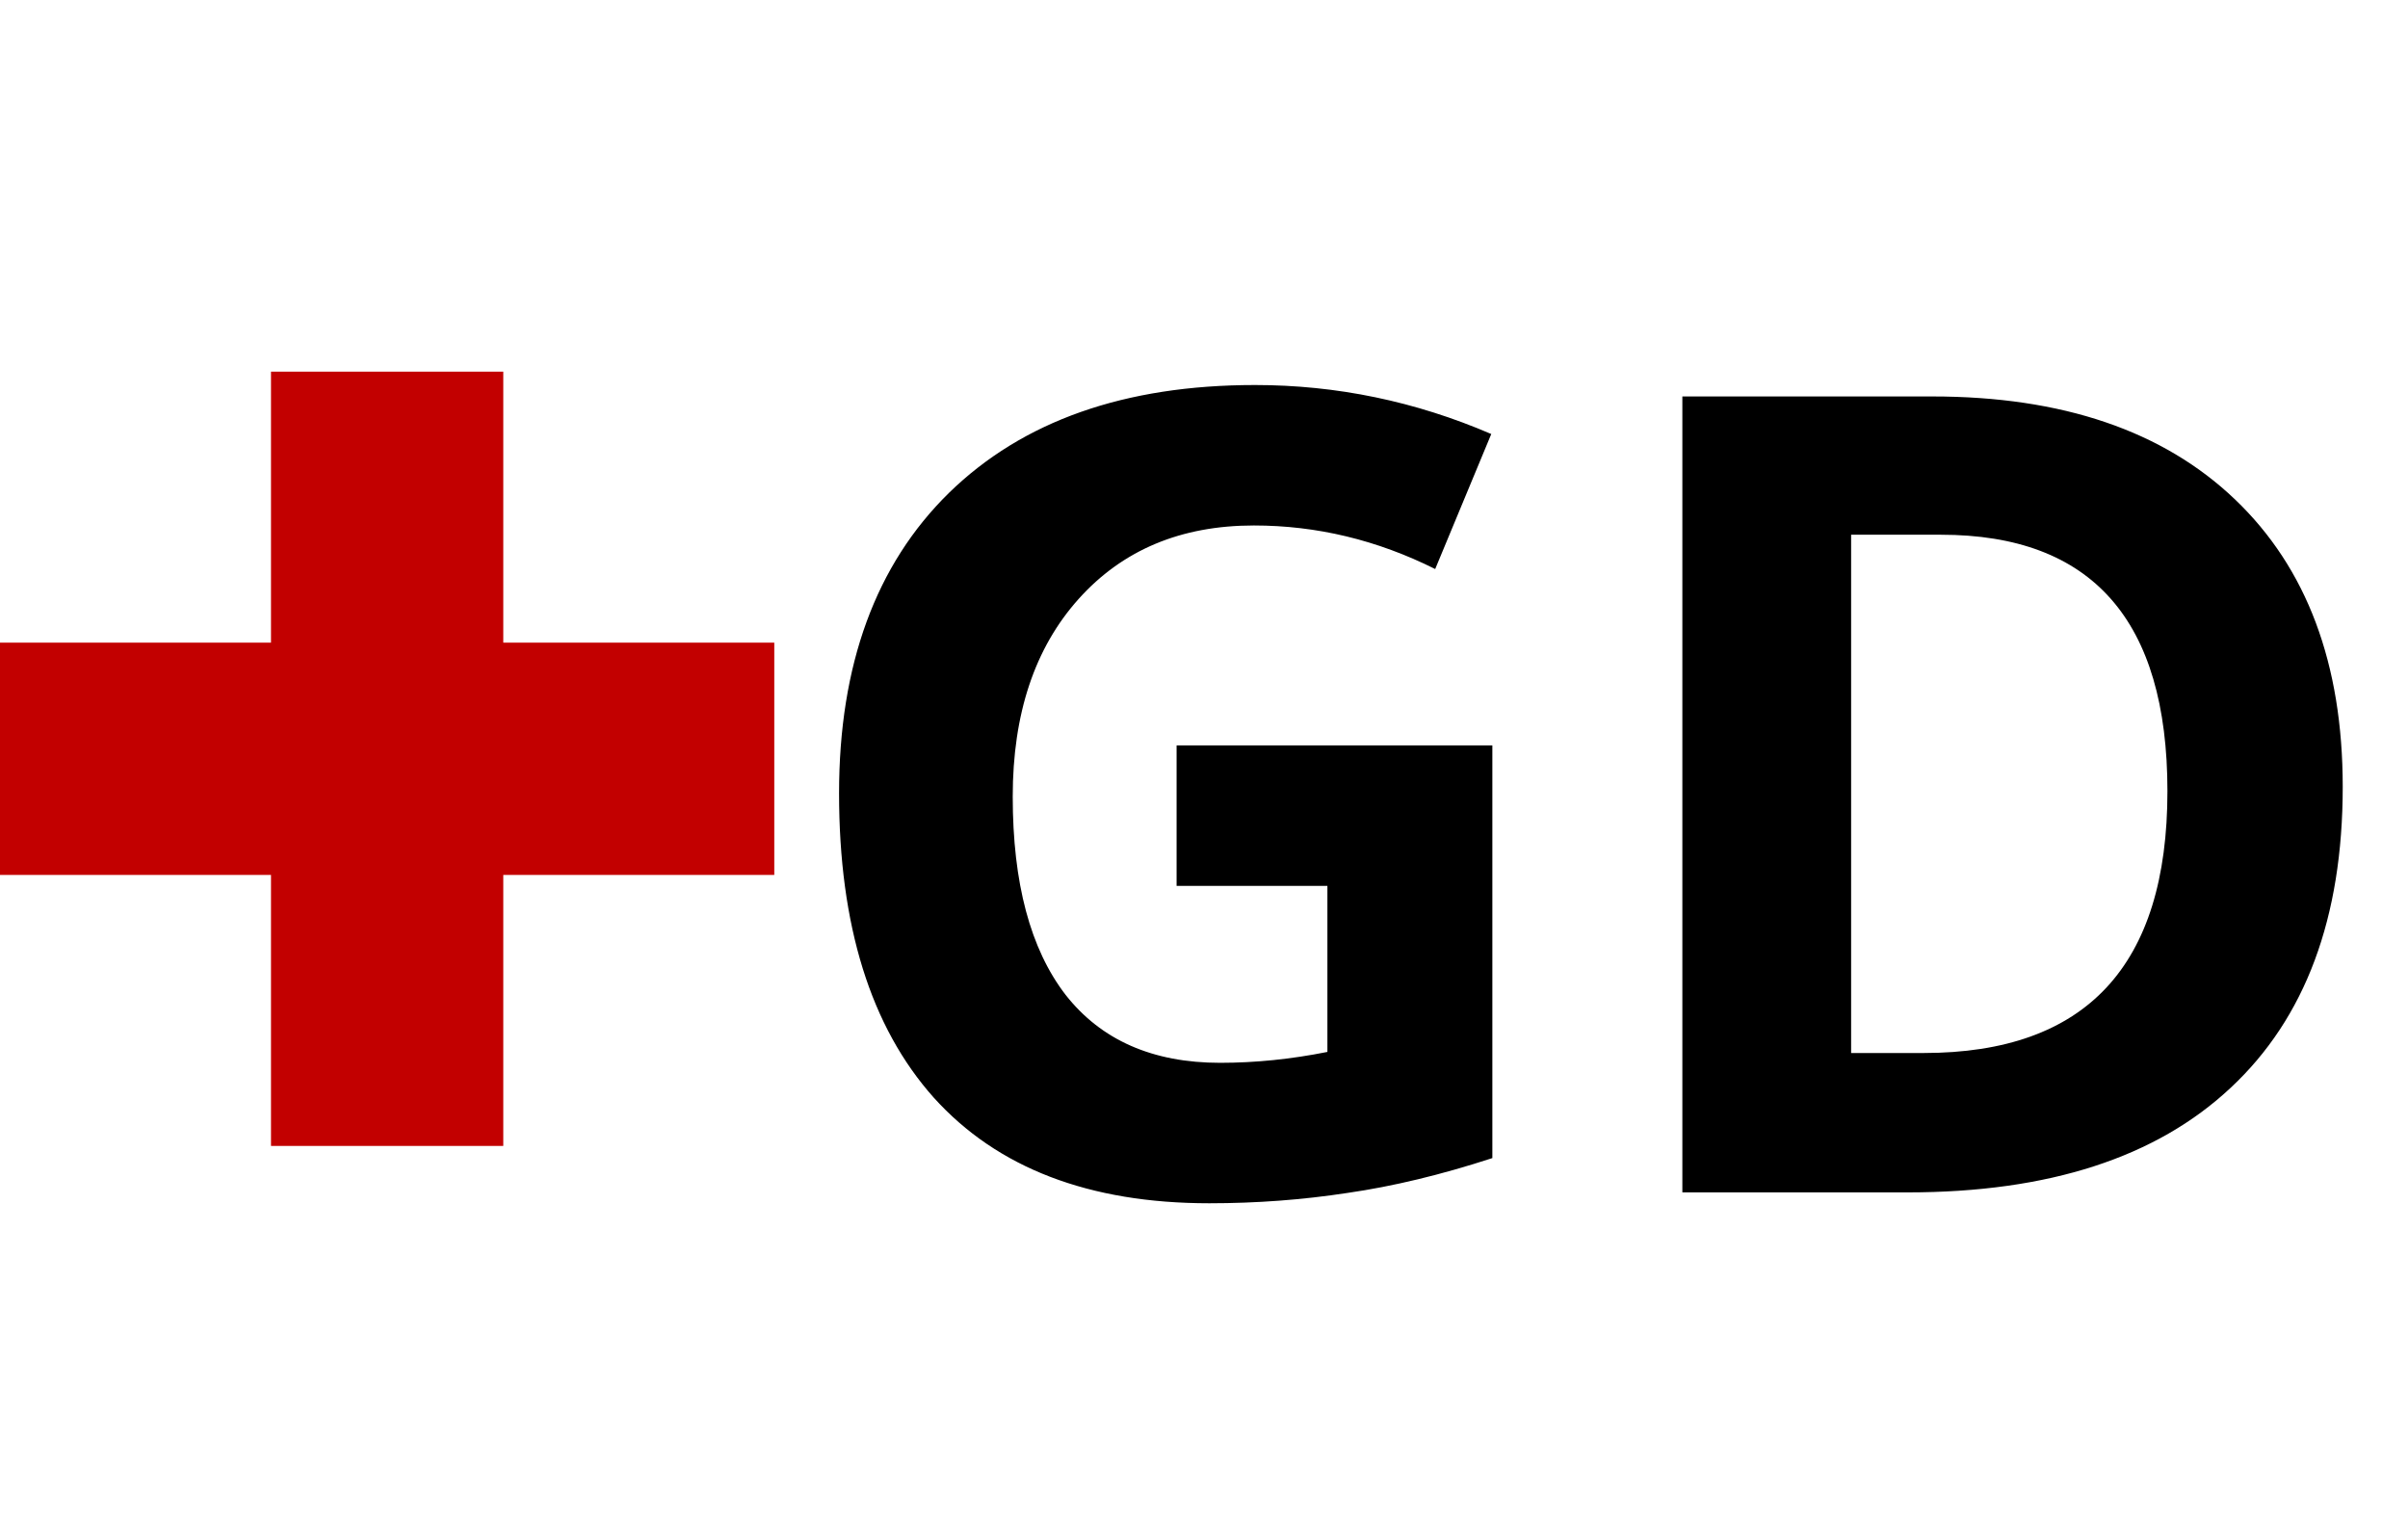 <svg width="311" height="196" viewBox="0 0 311 196" fill="none" xmlns="http://www.w3.org/2000/svg">
<rect x="35" y="48" width="30" height="100" fill="#C20000"/>
<rect y="113" width="30" height="100" transform="rotate(-90 0 113)" fill="#C20000"/>
<path d="M151.961 96.273H192.742V149.57C186.133 151.727 179.898 153.227 174.039 154.07C168.227 154.961 162.273 155.406 156.18 155.406C140.664 155.406 128.805 150.859 120.602 141.766C112.445 132.625 108.367 119.523 108.367 102.461C108.367 85.867 113.102 72.93 122.57 63.648C132.086 54.367 145.258 49.727 162.086 49.727C172.633 49.727 182.805 51.836 192.602 56.055L185.359 73.492C177.859 69.742 170.055 67.867 161.945 67.867C152.523 67.867 144.977 71.031 139.305 77.359C133.633 83.688 130.797 92.195 130.797 102.883C130.797 114.039 133.07 122.57 137.617 128.477C142.211 134.336 148.867 137.266 157.586 137.266C162.133 137.266 166.75 136.797 171.438 135.859V114.414H151.961V96.273ZM302.57 101.617C302.57 118.539 297.742 131.5 288.086 140.5C278.477 149.5 264.578 154 246.391 154H217.281V51.203H249.555C266.336 51.203 279.367 55.633 288.648 64.492C297.93 73.352 302.57 85.727 302.57 101.617ZM279.93 102.18C279.93 80.102 270.18 69.062 250.68 69.062H239.078V136H248.43C269.43 136 279.93 124.727 279.93 102.18Z" fill="black"/>
</svg>
